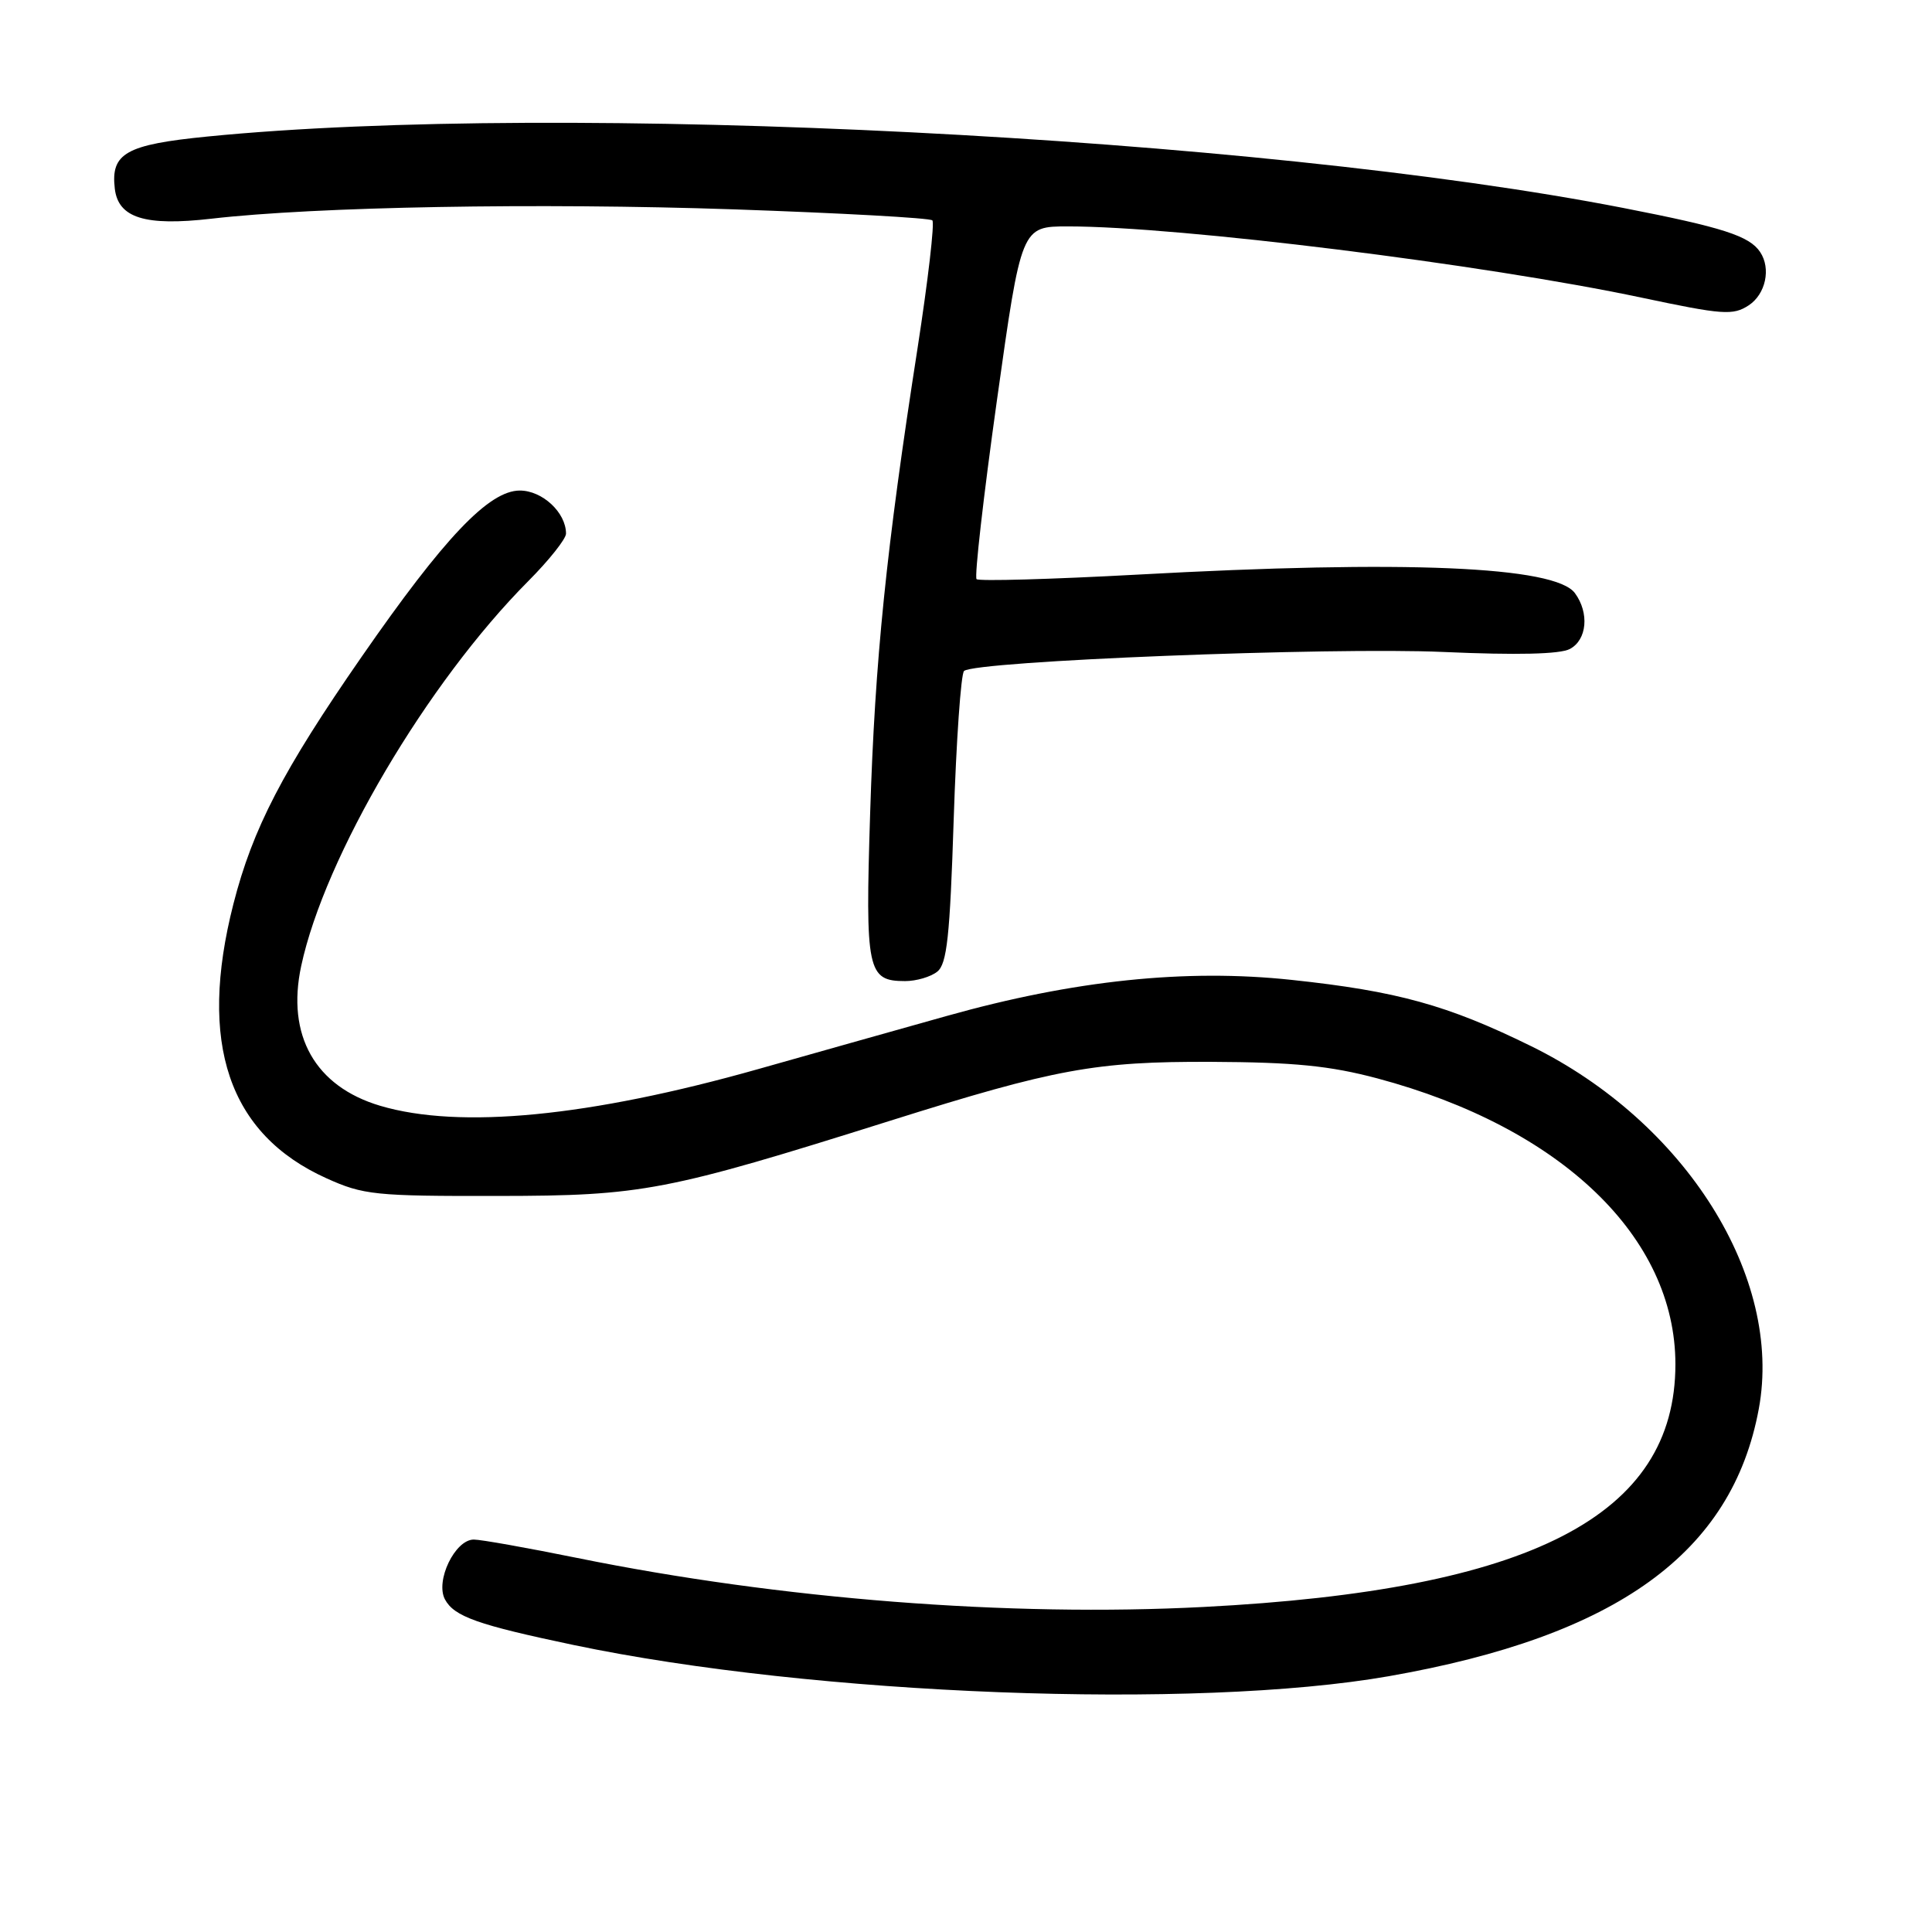 <?xml version="1.0" encoding="UTF-8" standalone="no"?>
<!DOCTYPE svg PUBLIC "-//W3C//DTD SVG 1.1//EN" "http://www.w3.org/Graphics/SVG/1.1/DTD/svg11.dtd" >
<svg xmlns="http://www.w3.org/2000/svg" xmlns:xlink="http://www.w3.org/1999/xlink" version="1.1" viewBox="0 0 256 256">
 <g >
 <path fill="currentColor"
d=" M 184.00 222.11 C 214.25 216.81 229.52 205.78 233.05 186.68 C 236.28 169.23 223.34 148.65 202.82 138.59 C 191.80 133.18 185.13 131.33 171.14 129.84 C 157.12 128.34 142.28 129.89 125.41 134.63 C 118.31 136.62 107.10 139.78 100.50 141.65 C 78.11 147.98 60.92 149.65 50.37 146.52 C 41.76 143.96 37.93 137.20 39.91 128.00 C 43.02 113.49 56.60 90.47 69.99 77.01 C 72.75 74.24 75.00 71.40 75.00 70.71 C 75.00 67.92 71.87 65.00 68.88 65.00 C 64.79 65.00 58.86 71.24 47.89 87.07 C 37.47 102.10 33.48 109.79 30.93 119.77 C 26.21 138.23 30.28 150.27 43.24 156.12 C 48.14 158.34 49.69 158.50 66.00 158.47 C 85.14 158.45 88.26 157.85 118.00 148.49 C 139.83 141.62 145.18 140.64 160.50 140.70 C 171.50 140.75 176.21 141.22 182.50 142.89 C 206.87 149.40 222.00 163.92 222.00 180.77 C 222.00 200.86 202.89 210.69 159.50 212.93 C 133.66 214.27 103.40 211.90 76.50 206.44 C 69.90 205.10 63.73 204.00 62.78 204.00 C 60.29 204.00 57.65 209.48 58.96 211.93 C 60.18 214.20 63.29 215.30 76.00 217.97 C 107.86 224.65 158.40 226.59 184.00 222.11 Z  M 124.19 128.75 C 125.48 127.73 125.87 124.08 126.37 108.56 C 126.71 98.14 127.33 89.30 127.74 88.91 C 129.17 87.59 176.33 85.72 191.27 86.39 C 201.01 86.82 206.72 86.69 208.02 85.99 C 210.29 84.78 210.61 81.22 208.69 78.60 C 206.09 75.03 186.18 74.19 150.72 76.14 C 139.29 76.76 129.70 77.03 129.40 76.74 C 129.10 76.44 130.31 65.80 132.09 53.10 C 135.33 30.00 135.33 30.00 141.52 30.00 C 156.24 30.00 196.64 35.02 217.52 39.44 C 228.28 41.72 229.63 41.82 231.71 40.46 C 233.96 38.98 234.69 35.58 233.23 33.40 C 231.81 31.26 228.28 30.13 215.12 27.56 C 166.55 18.09 74.43 13.44 27.50 18.09 C 16.69 19.16 14.66 20.30 15.21 24.99 C 15.66 28.88 19.22 29.99 28.00 28.98 C 41.84 27.38 71.29 26.86 97.23 27.74 C 111.38 28.23 123.22 28.88 123.54 29.20 C 123.86 29.52 122.97 37.15 121.58 46.14 C 117.42 72.84 115.94 87.40 115.30 107.72 C 114.64 128.65 114.92 130.00 119.93 130.00 C 121.41 130.00 123.33 129.44 124.19 128.75 Z "/>
</g>
</svg>